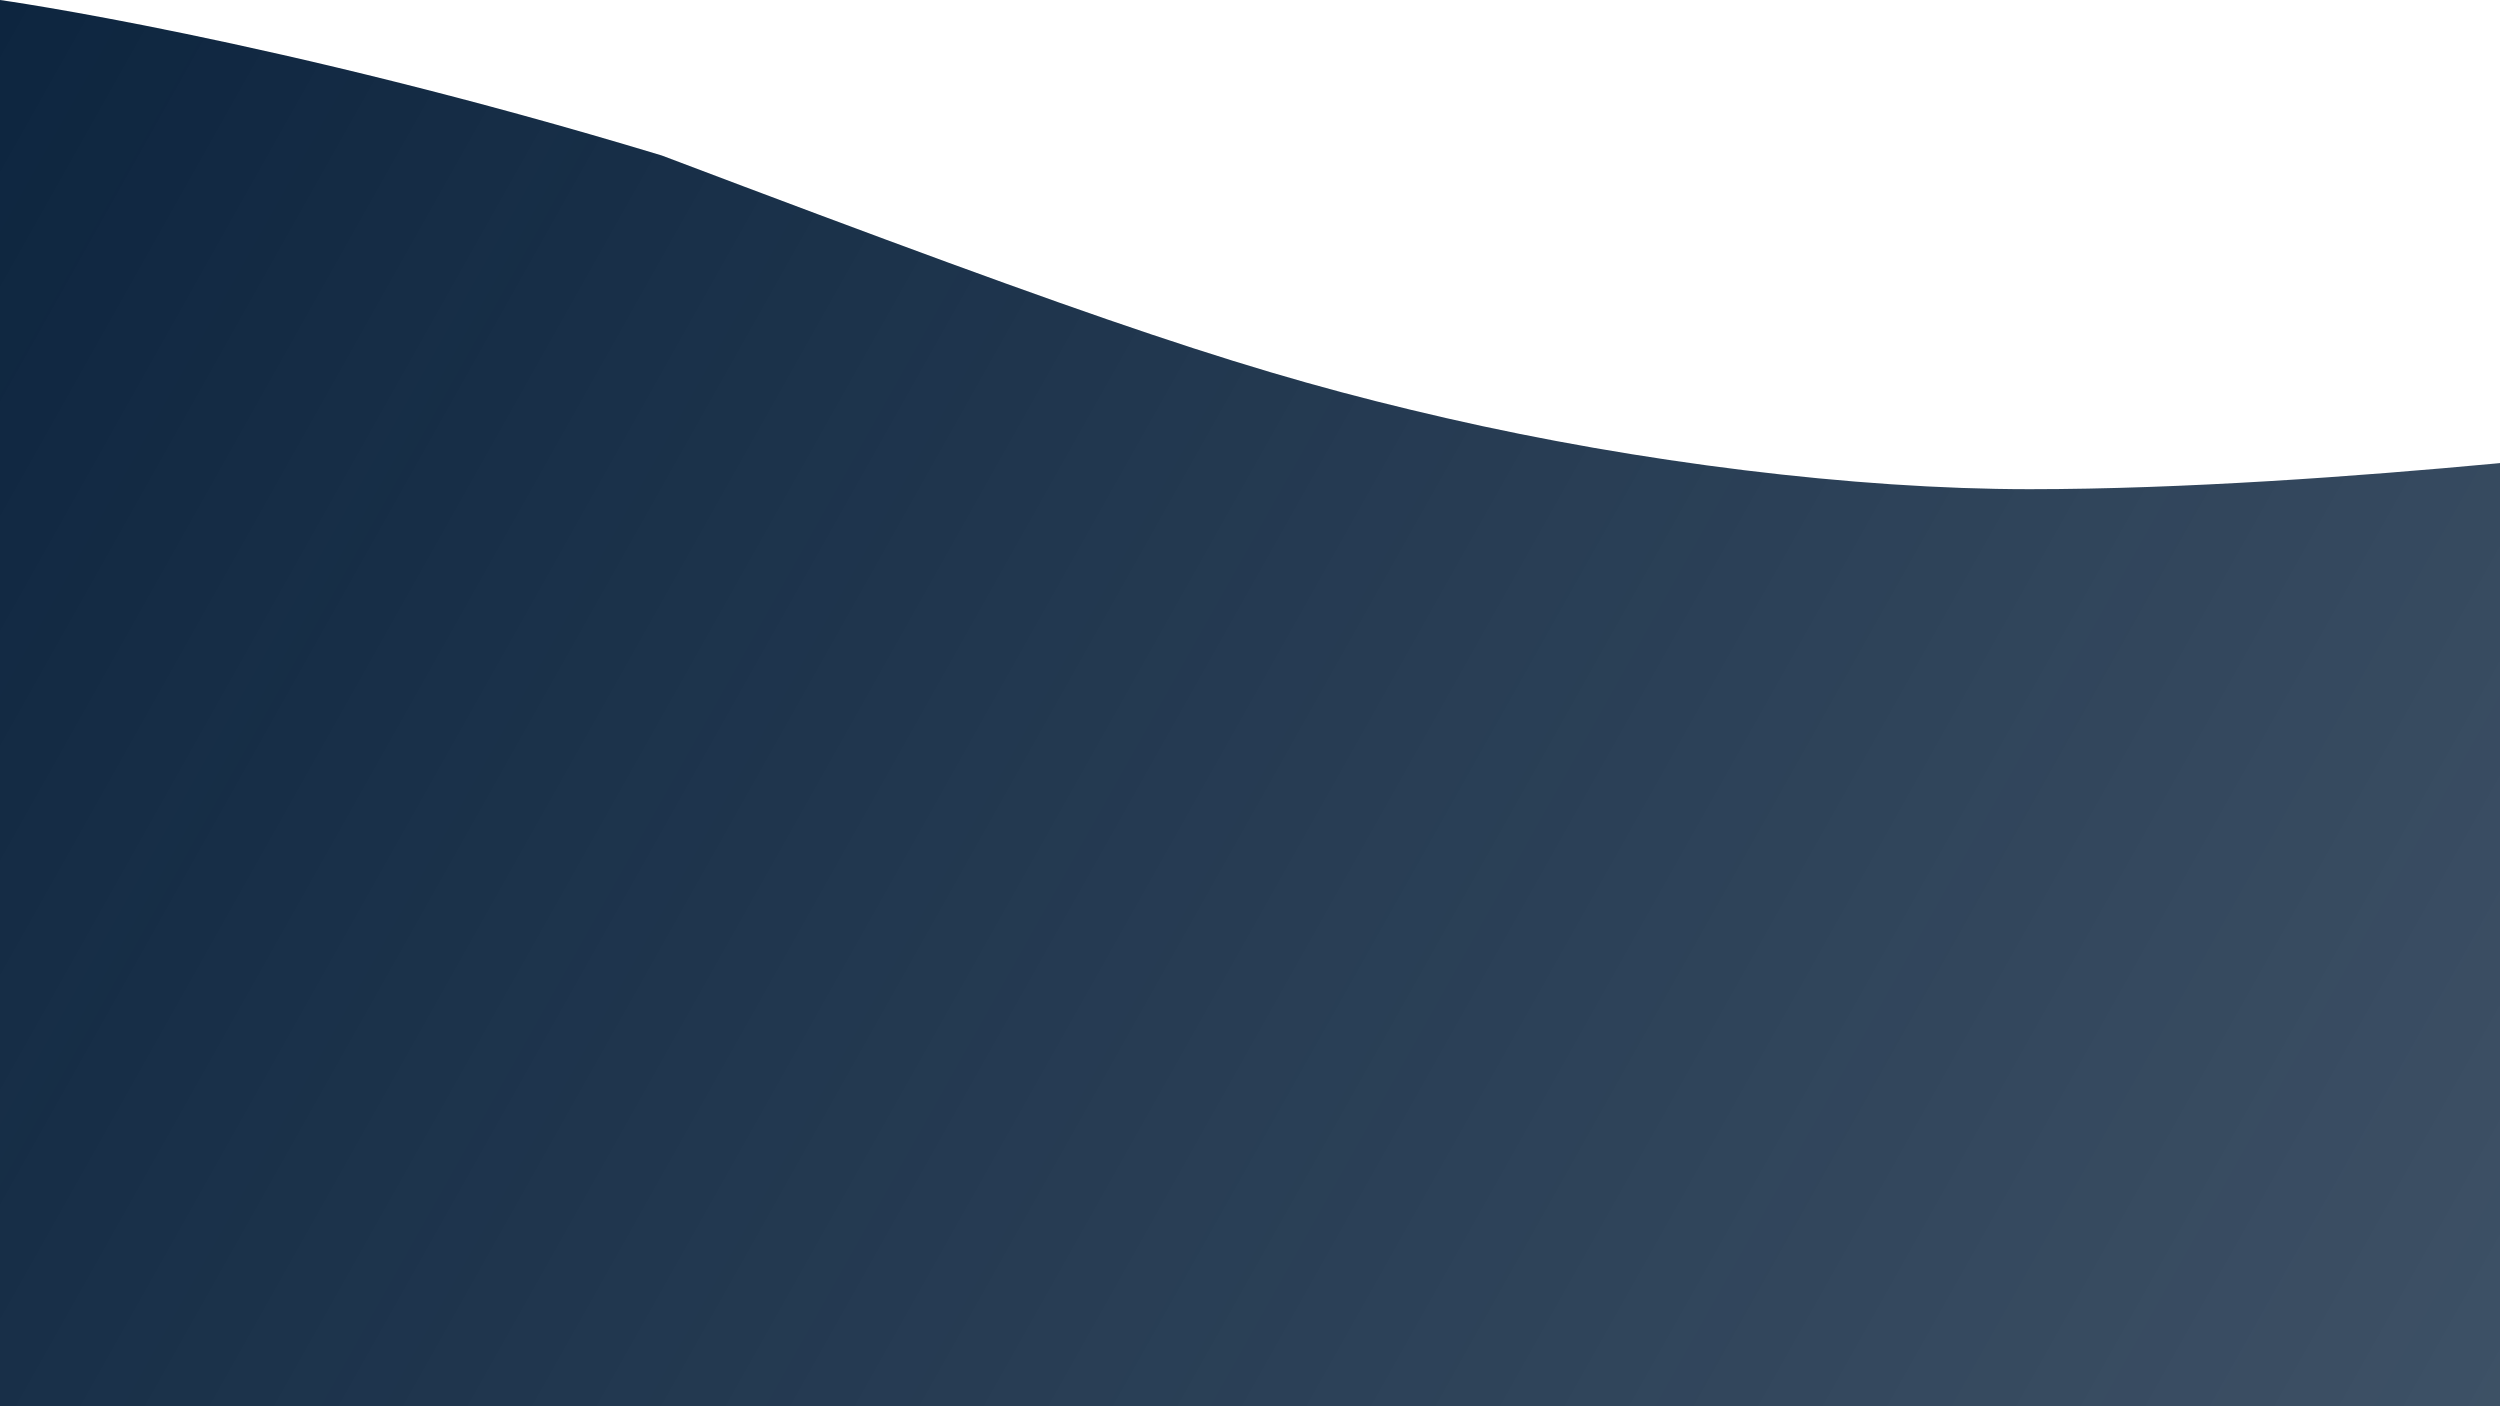 <svg xmlns="http://www.w3.org/2000/svg" xmlnsXlink="http://www.w3.org/1999/xlink" version="1.1" id="Layer_1" x="0px" y="0px" viewBox="0 0 1920 1080" enableBackground="new 0 0 1920 1080" xmlSpace="preserve">
  <linearGradient id="bgGradient" gradientUnits="userSpaceOnUse" x1="0" y1="0" x2="1920" y2="1080">
    <stop offset="0%" stop-color="#0D253F"/>
    <stop offset="100%" stop-color="#0D253F" stop-opacity="0.8"/>
  </linearGradient>
  <path fill="url(#bgGradient)" d="M1920,1080H0V0c0,0,211.4,29.5,508.2,119.4C855.9,251,963,287.2,1110.7,321.1C1258.4,355,1423.7,375.7,1558.8,375.7c235.1,0,538.8-39.4,538.8-39.4V1080z"/>
</svg>